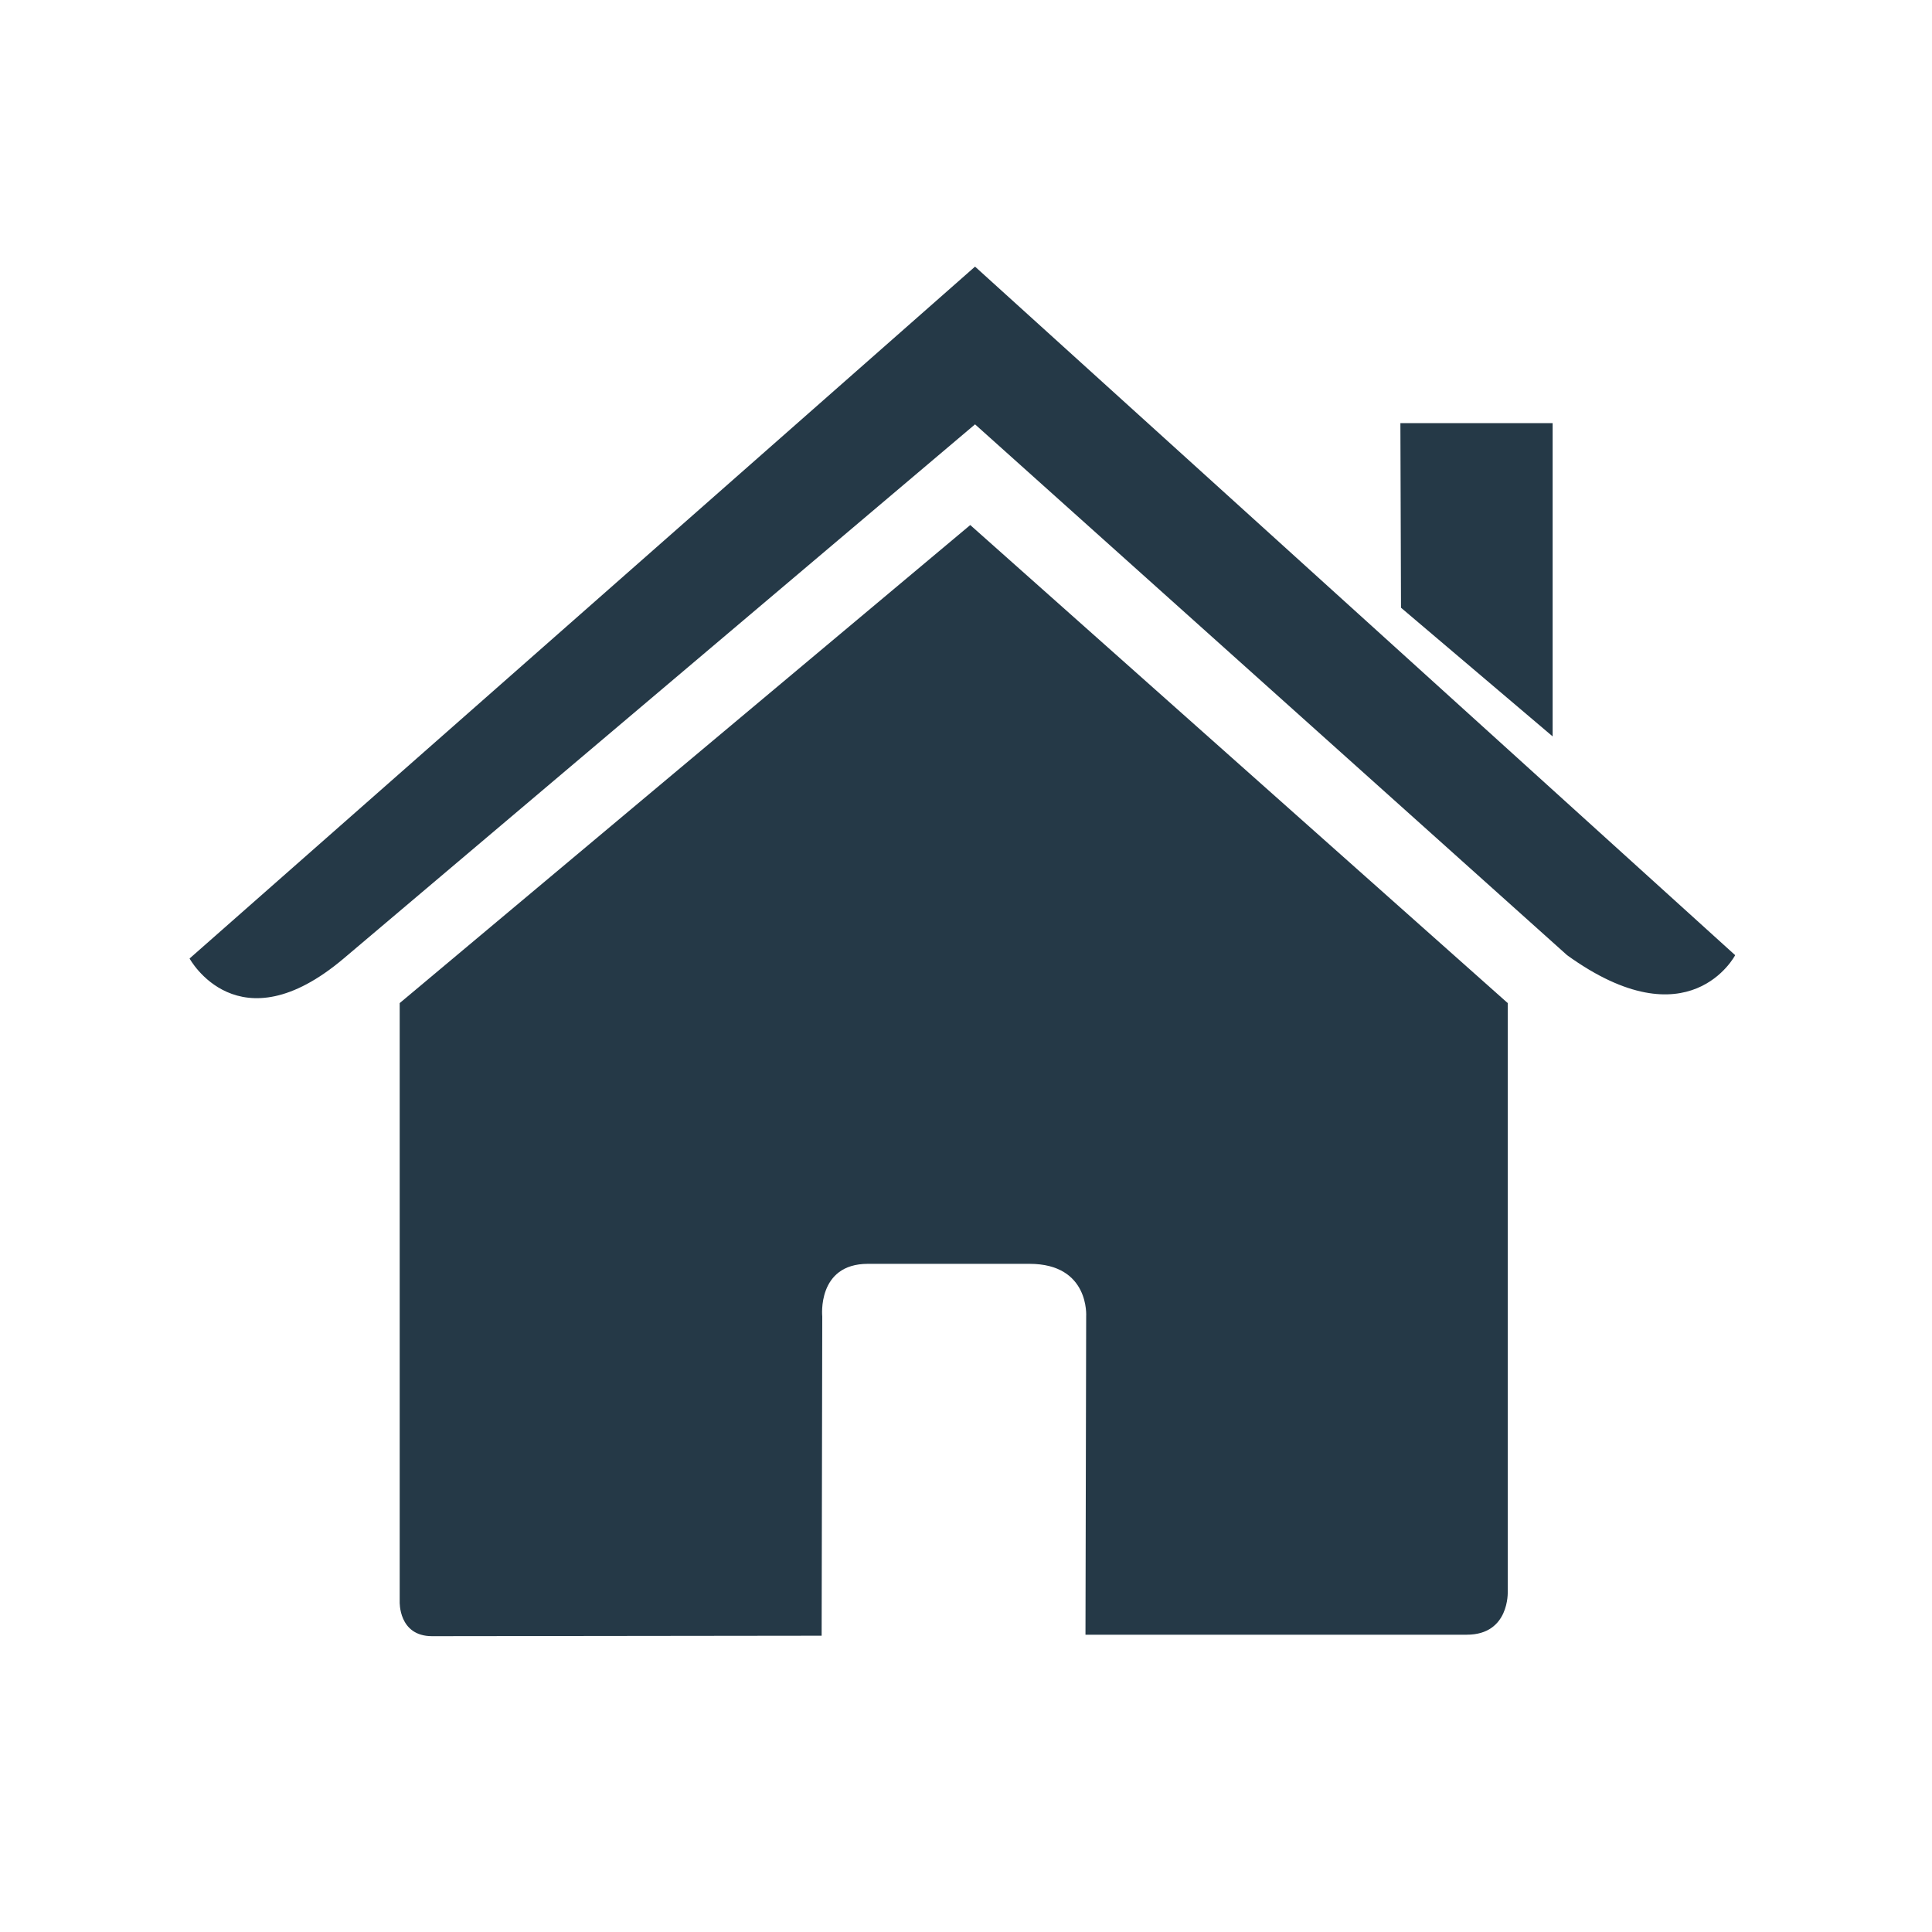 <svg width="25" height="25" viewBox="0 0 25 25" fill="none" xmlns="http://www.w3.org/2000/svg">
<g clip-path="url(#clip0)">
<path d="M5.172 20.725C5.172 20.725 5.154 21.172 5.591 21.172C6.134 21.172 10.632 21.166 10.632 21.166L10.64 17.035C10.64 17.035 10.569 16.354 11.23 16.354H13.322C14.103 16.354 14.055 17.035 14.055 17.035L14.046 21.153C14.046 21.153 18.311 21.153 18.981 21.153C19.535 21.153 19.51 20.596 19.51 20.596V12.98L12.555 6.794L5.172 12.98V20.725Z" fill="#253947"/>
<path d="M2.453 12.403C2.453 12.403 3.08 13.558 4.447 12.403L12.617 5.491L20.278 12.36C21.86 13.501 22.453 12.36 22.453 12.36L12.617 3.45L2.453 12.403Z" fill="#253947"/>
<path d="M20.091 5.475H18.121L18.129 7.864L20.091 9.529V5.475Z" fill="#253947"/>
</g>
<defs>
<clipPath id="clip0">
<rect width="24" height="24" fill="white" transform="translate(0.453 0.449)"/>
</clipPath>
</defs>
</svg>
